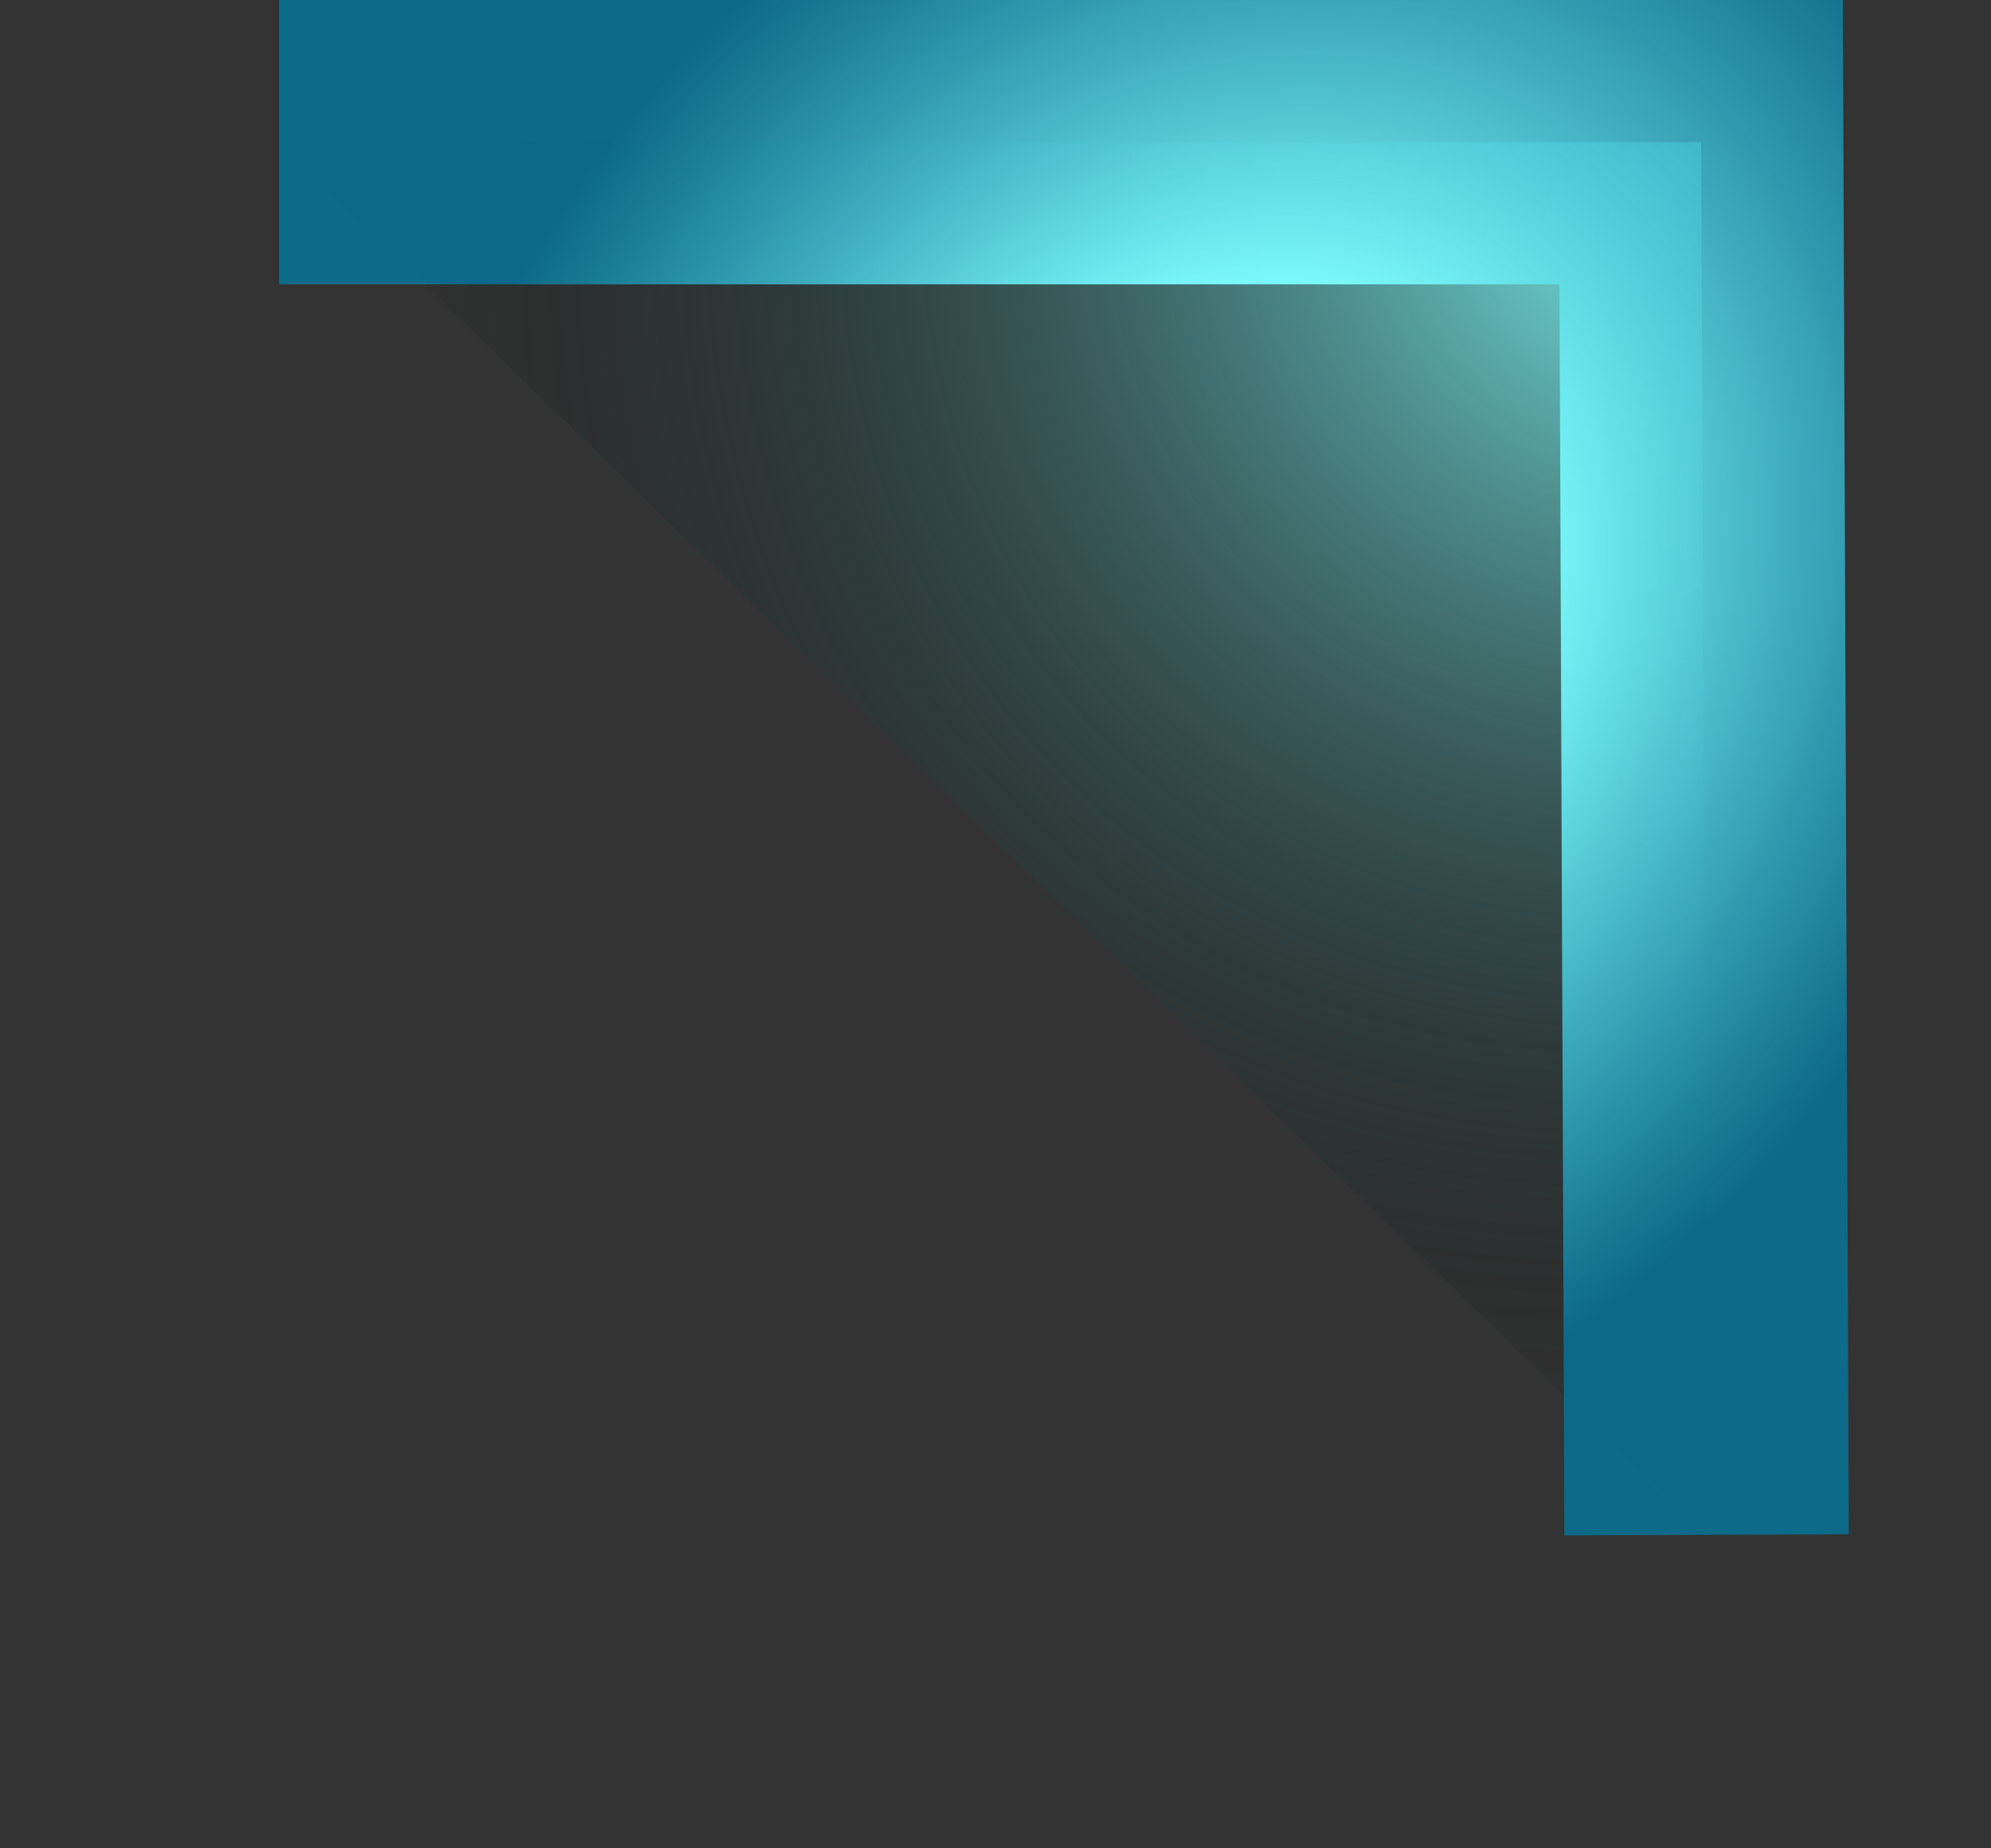 ﻿<?xml version="1.0" encoding="utf-8"?>
<svg version="1.1" xmlns:xlink="http://www.w3.org/1999/xlink" width="14px" height="13px" xmlns="http://www.w3.org/2000/svg">
  <rect width="100%" height="100%" fill="#333333" stroke="none"/>
  <defs>
    <radialGradient cx="11" cy="1.24344978758018E-13" r="9.462" gradientTransform="matrix(-0.733 0.68 -0.618 -0.666 19.063 -7.482 )" gradientUnits="userSpaceOnUse" id="RadialGradient339">
      <stop id="Stop340" stop-color="#80ffff" offset="0" />
      <stop id="Stop341" stop-color="#000000" stop-opacity="0.051" offset="1" />
    </radialGradient>
    <radialGradient cx="7.539" cy="3.377" r="6.591" gradientTransform="matrix(-0.621 0.784 -0.646 -0.512 14.405 -0.8 )" gradientUnits="userSpaceOnUse" id="RadialGradient342">
      <stop id="Stop343" stop-color="#80ffff" offset="0" />
      <stop id="Stop344" stop-color="#80ffff" offset="0.36" />
      <stop id="Stop345" stop-color="#04779d" stop-opacity="0.804" offset="1" />
    </radialGradient>
  </defs>
  <g transform="matrix(1 0 0 1 -230 -86 )">
    <path d="M 11 9.795  L 0.962 0  L 10.962 0  L 11 9.795  Z " fill-rule="nonzero" fill="url(#RadialGradient339)" stroke="none" transform="matrix(1 0 0 1 231 87 )" />
    <path d="M 0.962 0  L 10.962 0  L 11 9.795  " stroke-width="2" stroke="url(#RadialGradient342)" fill="none" transform="matrix(1 0 0 1 231 87 )" />
  </g>
</svg>